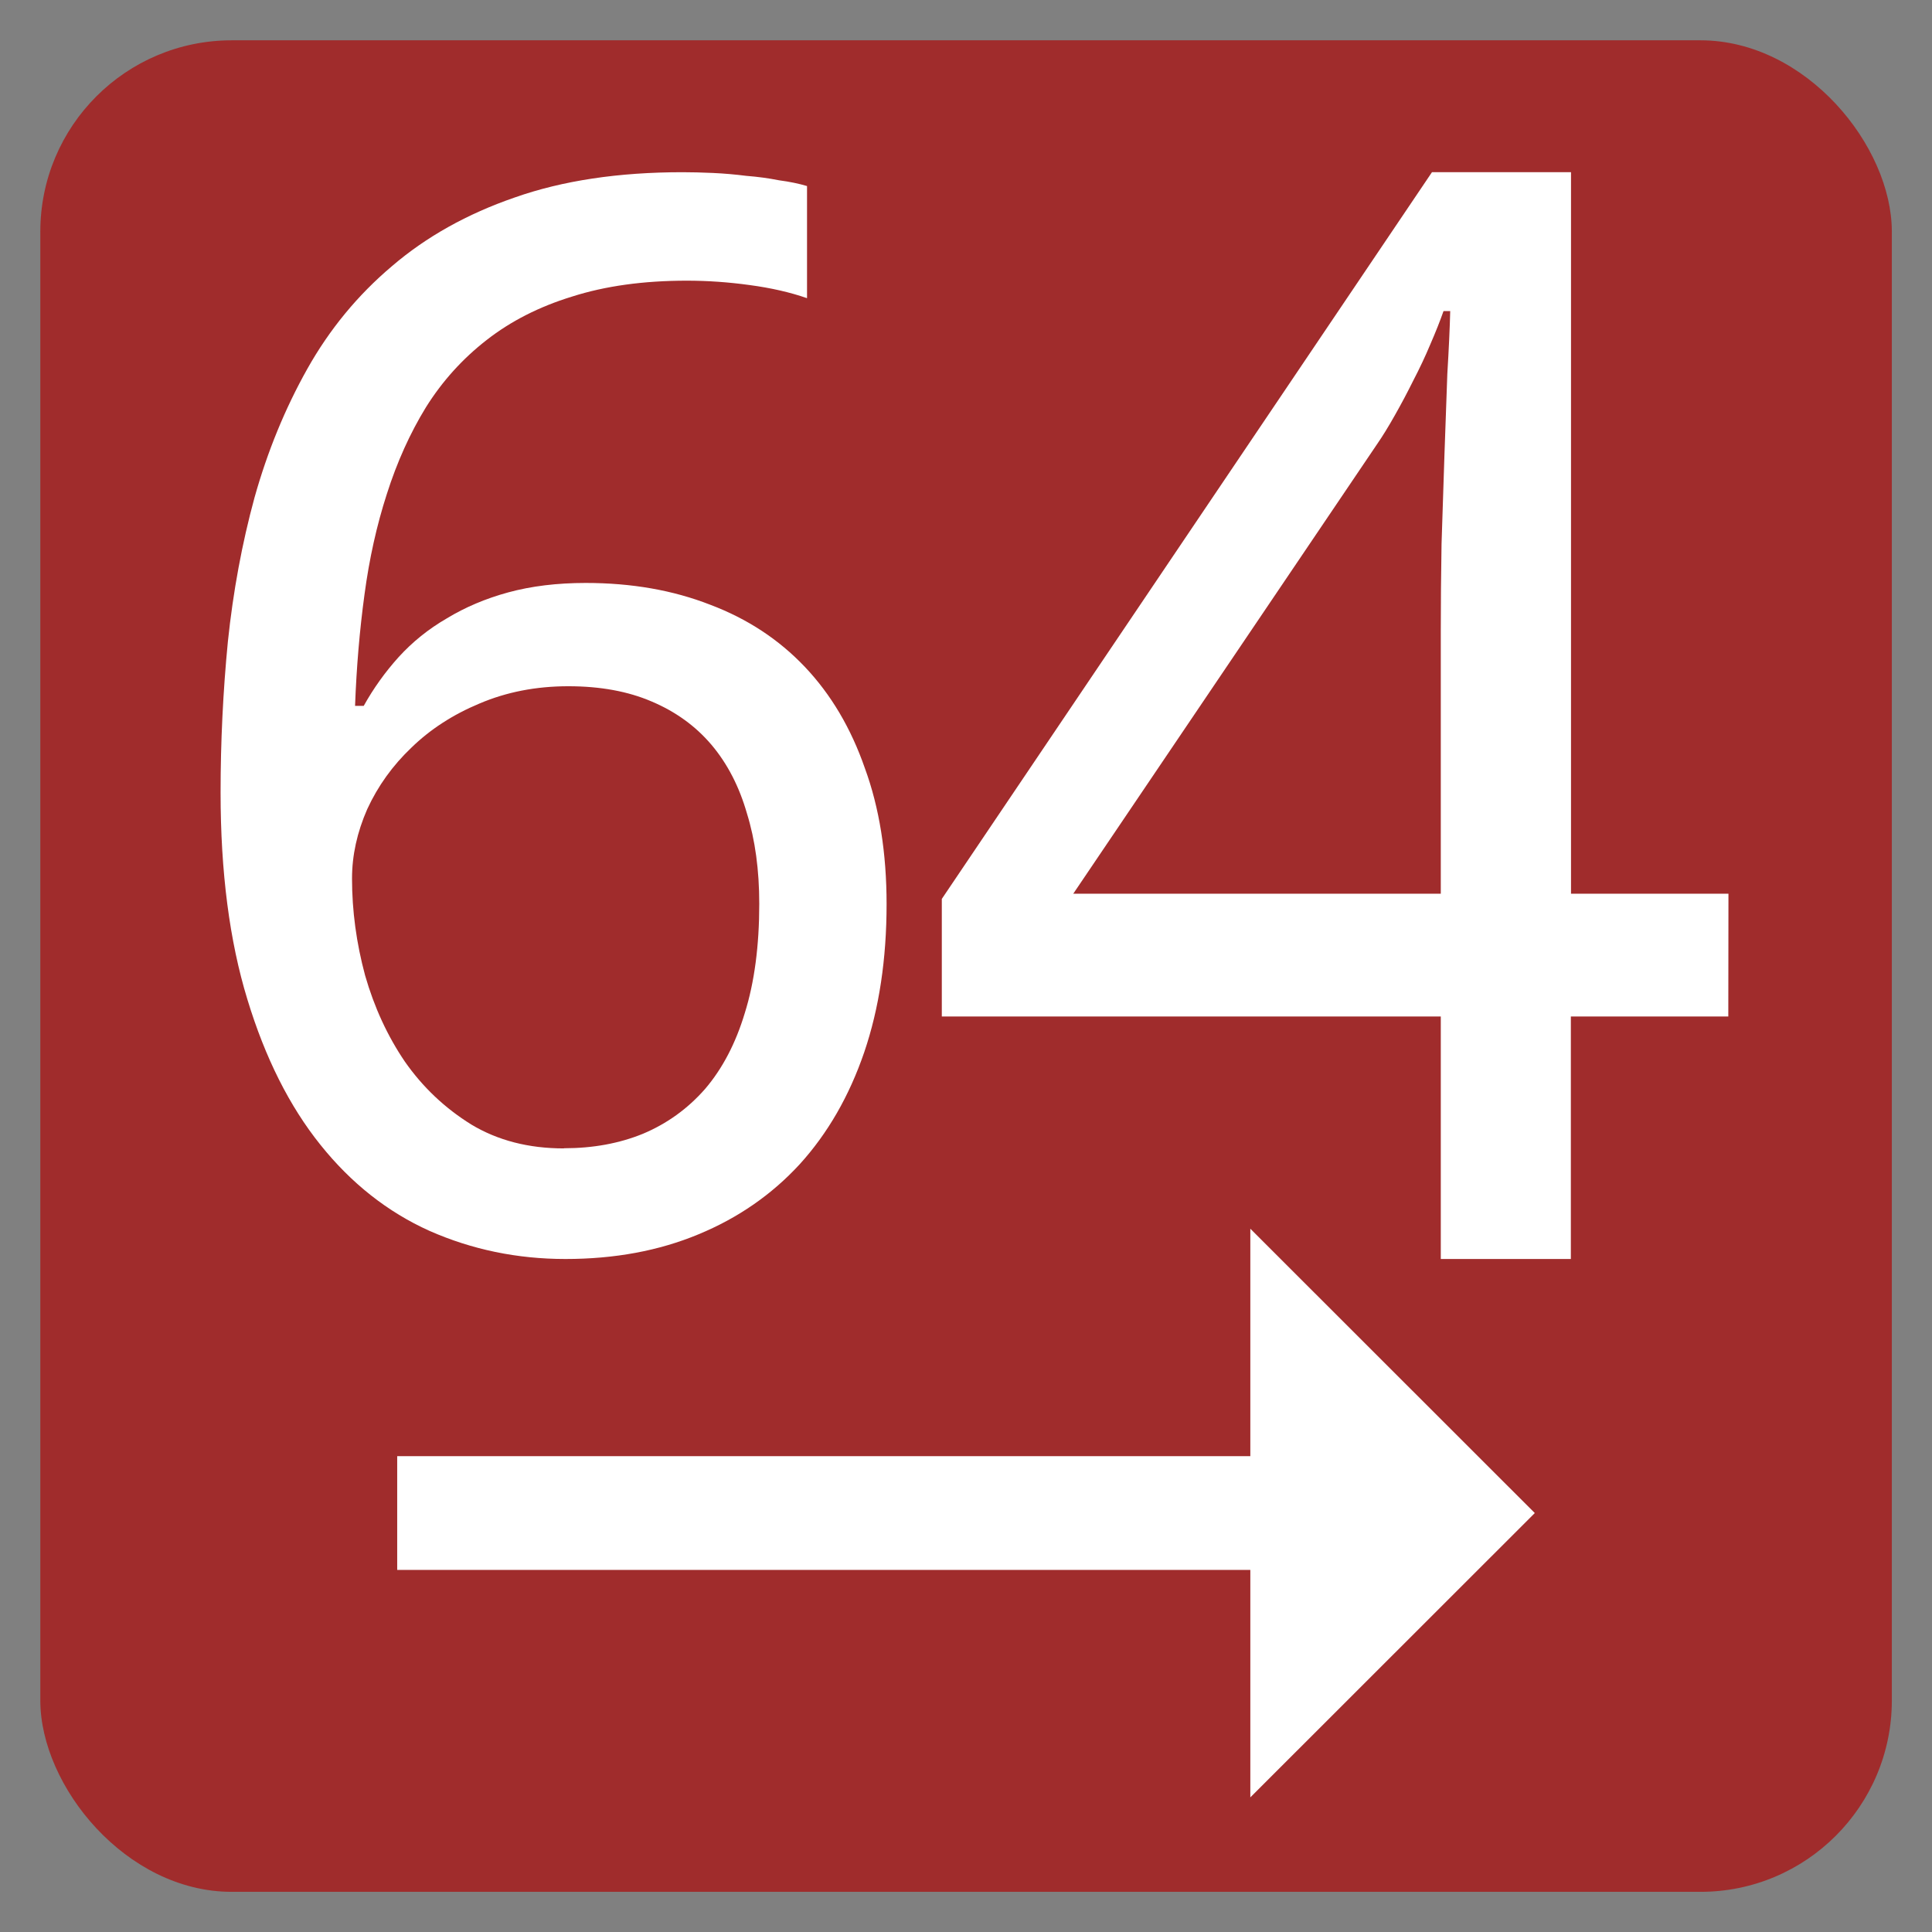 <?xml version="1.0" encoding="UTF-8" standalone="no"?>
<svg
   xmlns="http://www.w3.org/2000/svg"
   width="48"
   height="48"
   viewBox="0 0 12.7 12.7"
   version="1.1"
   id="svg8">
  <rect x="0" y="0" width="12.7" height="12.7" fill="#808080" stroke="none"/>
  <defs />
  <rect
     rx="1.258"
     ry="1.258"
     y="0.265"
     x="0.265"
     height="12.171"
     width="12.171"
     id="rect4504"
     style="opacity:1;fill:#a02c2c;fill-opacity:1;stroke-width:0.31" />
  <path
     id="path826"
     style="fill:#ffffff;fill-opacity:1;stroke-width:0.243"
     d="m 1.45,5.21 q 0,-0.499 0.048,-0.993 Q 1.55,3.722 1.673,3.271 1.801,2.815 2.02,2.425 2.239,2.035 2.576,1.75 2.914,1.46 3.384,1.298 3.855,1.132 4.487,1.132 q 0.09,0 0.2,0.005 0.109,0.005 0.219,0.019 0.114,0.009 0.214,0.029 0.105,0.014 0.185,0.038 v 0.737 Q 5.138,1.902 4.929,1.874 4.72,1.845 4.515,1.845 q -0.428,0 -0.756,0.105 Q 3.437,2.049 3.199,2.235 2.961,2.42 2.8,2.677 2.643,2.933 2.543,3.247 2.443,3.556 2.396,3.908 2.348,4.26 2.334,4.64 h 0.057 Q 2.486,4.469 2.619,4.321 2.757,4.169 2.937,4.065 3.118,3.955 3.341,3.894 q 0.228,-0.062 0.509,-0.062 0.452,0 0.818,0.143 0.366,0.138 0.623,0.409 0.257,0.271 0.394,0.665 0.143,0.39 0.143,0.894 0,0.542 -0.147,0.974 Q 5.533,7.349 5.257,7.653 4.981,7.953 4.591,8.114 4.202,8.276 3.717,8.276 q -0.475,0 -0.894,-0.185 Q 2.41,7.905 2.106,7.525 1.801,7.145 1.626,6.569 1.45,5.994 1.45,5.21 Z m 2.258,2.338 q 0.285,0 0.518,-0.095 0.238,-0.1 0.409,-0.295 0.171,-0.2 0.261,-0.499 0.095,-0.304 0.095,-0.718 0,-0.333 -0.081,-0.594 Q 4.834,5.082 4.677,4.896 4.52,4.711 4.283,4.611 4.05,4.511 3.736,4.511 q -0.318,0 -0.585,0.114 -0.261,0.109 -0.447,0.29 -0.185,0.176 -0.29,0.404 -0.1,0.228 -0.1,0.456 0,0.318 0.086,0.637 0.09,0.314 0.261,0.566 0.176,0.252 0.437,0.414 0.261,0.157 0.608,0.157 z" />
  <path
     id="path819"
     style="fill:#ffffff;fill-opacity:1;stroke-width:0.249"
     d="M 11.361,6.682 H 10.326 V 8.276 H 9.471 V 6.682 H 6.191 V 5.909 l 3.222,-4.777 h 0.914 v 4.743 h 1.035 z M 9.471,5.875 v -1.73 q 0,-0.272 0.005,-0.569 0.01,-0.301 0.019,-0.583 0.01,-0.287 0.019,-0.535 0.015,-0.248 0.019,-0.413 h -0.044 q -0.034,0.097 -0.087,0.219 -0.049,0.117 -0.112,0.238 -0.058,0.117 -0.121,0.228 -0.063,0.112 -0.117,0.19 l -1.997,2.955 z" />
  <path
     d="M 10.089,9.946 8.219,8.077 V 9.572 H 2.611 v 0.748 h 5.608 v 1.495 z"
     style="fill:#ffffff;fill-opacity:1;stroke-width:0.259"
     id="path822" />
</svg>

